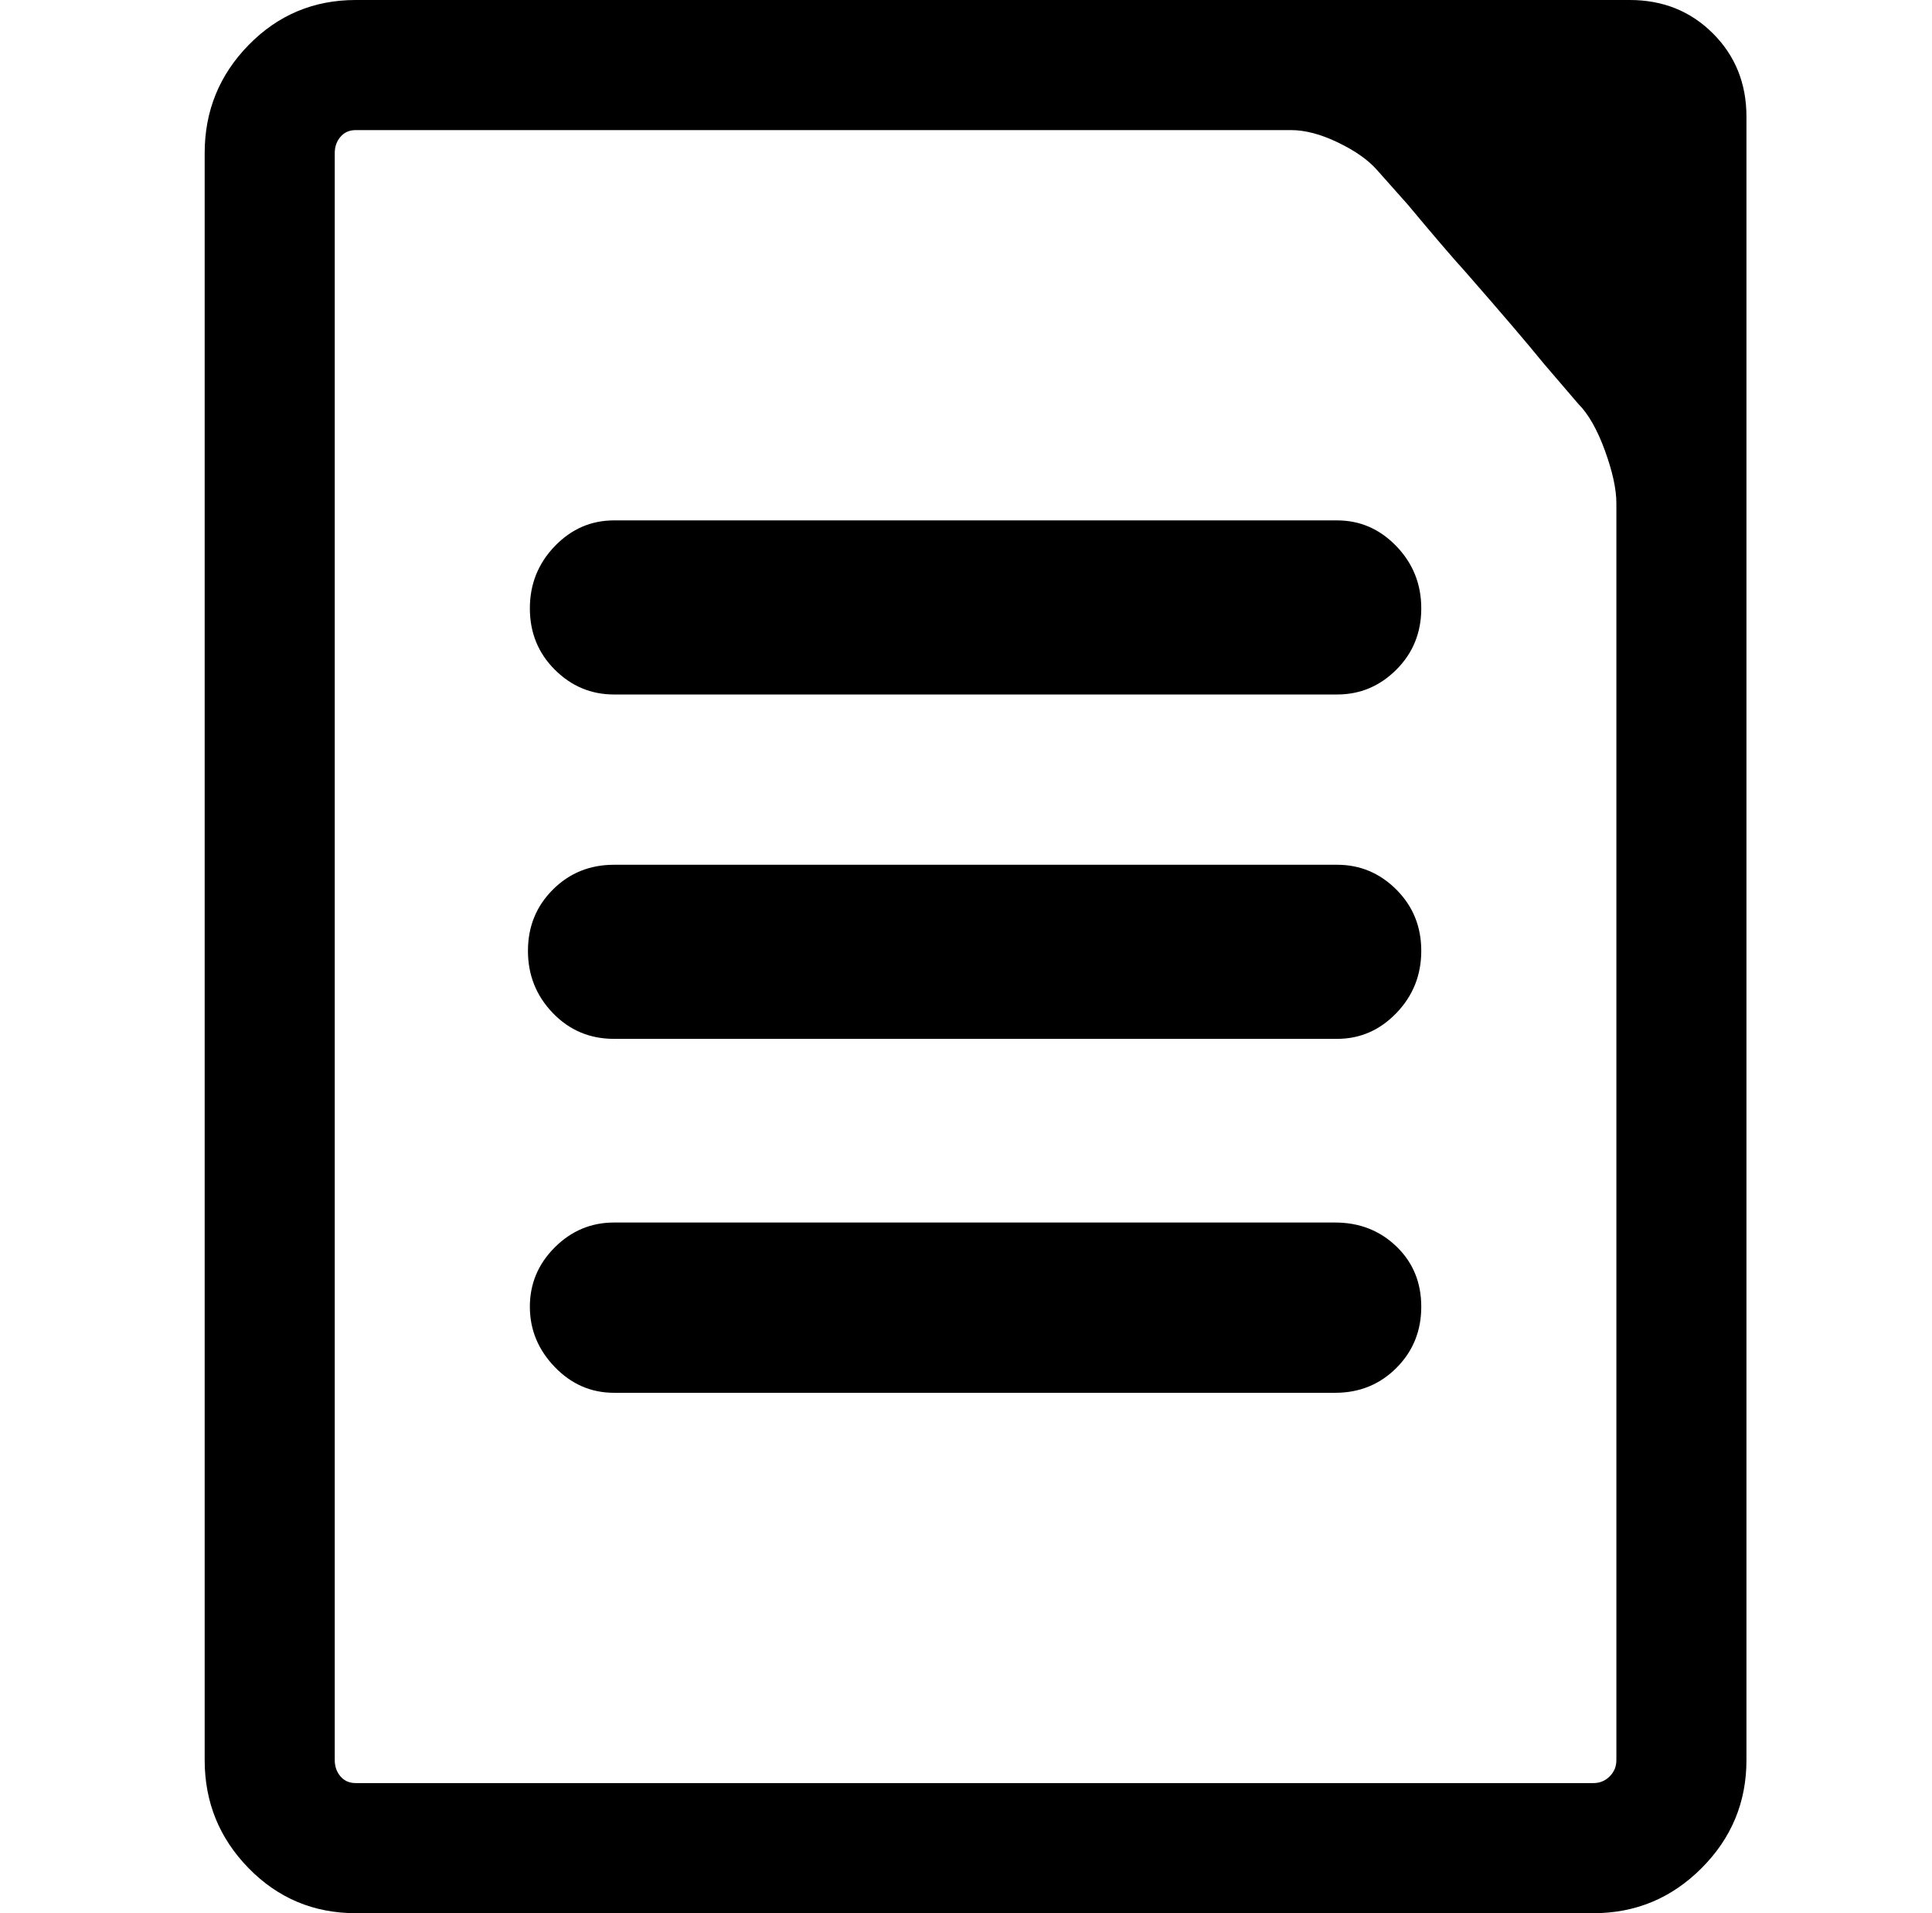 <svg xmlns="http://www.w3.org/2000/svg" viewBox="-10 0 1010 1000"><path d="M311 363h378q18 0 31-13t13-32-13-32.5-31-13.5H311q-18 0-31 13.5T267 318t13 32 31 13zm378 89H311q-19 0-32 13t-13 32 13 32.5 32 13.5h378q18 0 31-13.5t13-32.5-13-32-31-13zm-1 187H311q-18 0-31 13t-13 31 13 31.5 31 13.5h377q19 0 32-13t13-32-13-31.5-32-12.5zM842 0H176q-33 0-56 23.5T97 80v840q0 33 23 56.5t56 23.5h647q33 0 56.5-23.5T903 920V61q0-26-17.5-43.5T842 0zm-7 556v364q0 5-3.5 8.5T823 932H176q-5 0-8-3.5t-3-8.5V80q0-5 3-8.5t8-3.5h489q11 0 24.5 6.5T710 89l16 18q20 24 30 35 28 32 41 48l18 21q8 8 14 24.5t6 27.5z"/></svg>